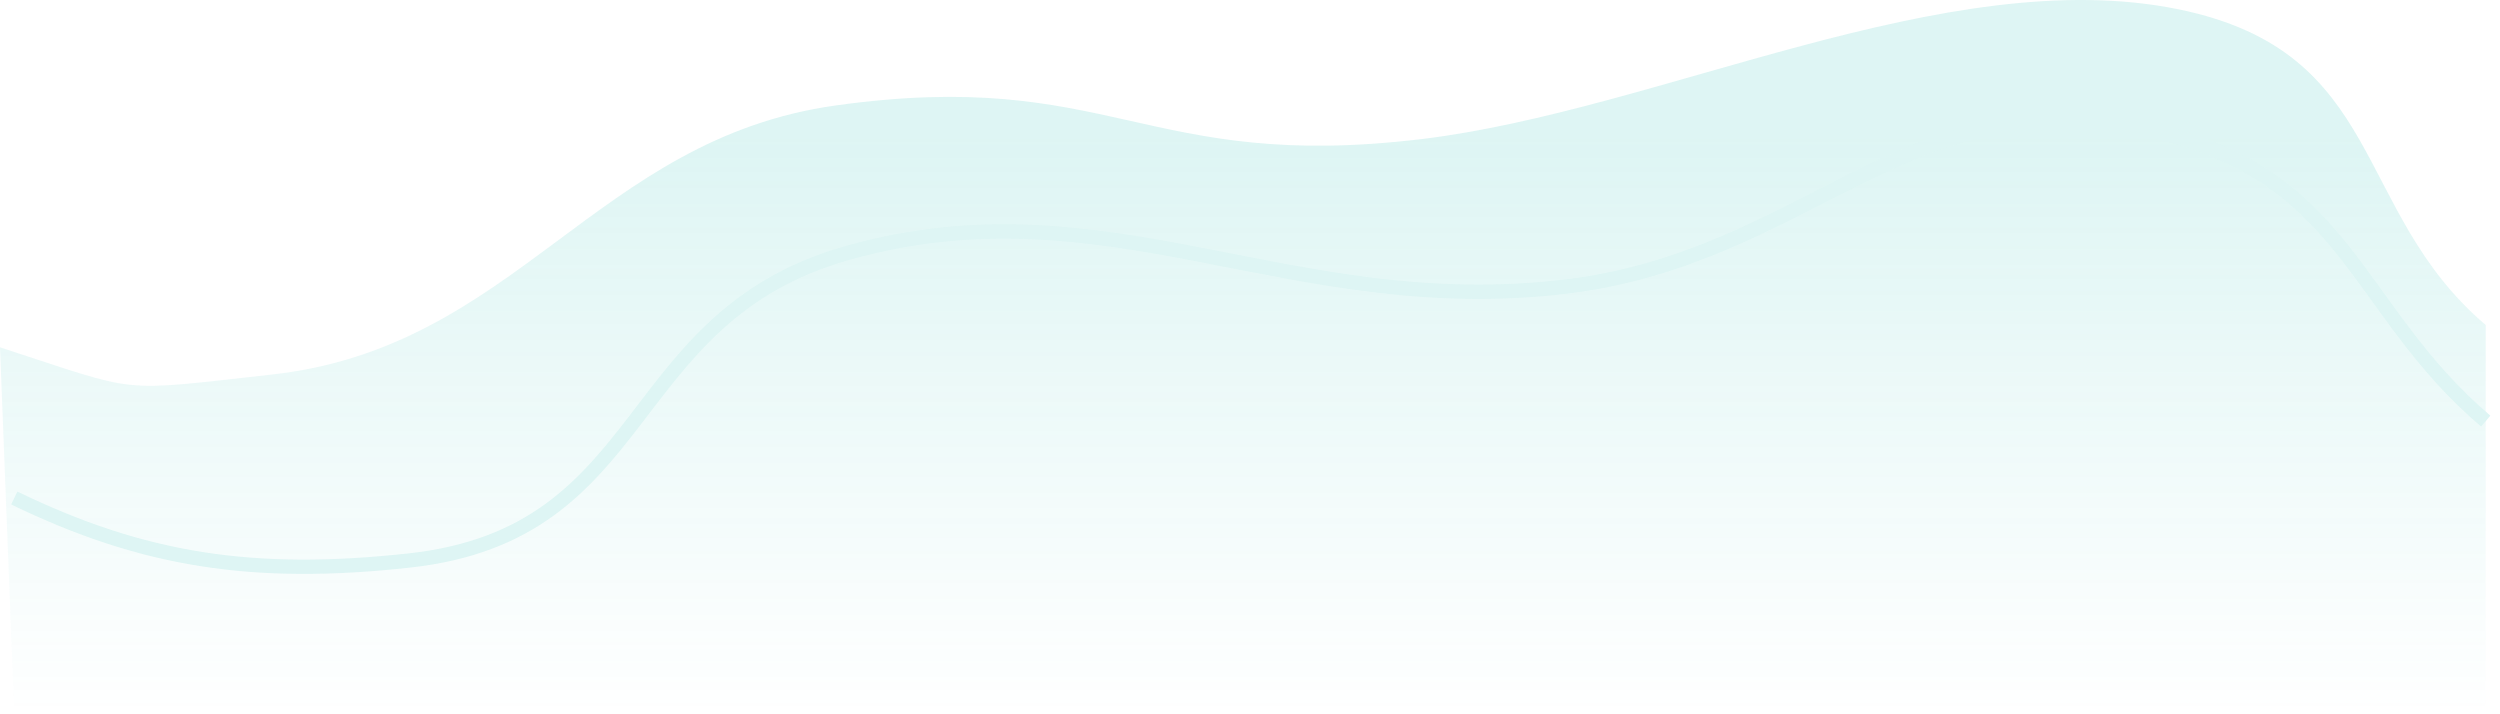 <svg width="175" height="50" viewBox="0 0 175 50" fill="none" xmlns="http://www.w3.org/2000/svg">
<g id="other / blue chart" opacity="0.15">
<path id="Vector 5" d="M19 26.222C8.048 27.427 10 27.567 0 24.311L1 50H174V22.749C164.573 14.735 167.075 3.643 152.5 0.653C136.251 -2.68 116.228 7.725 99.5 9.737C80.123 12.068 77.759 4.688 58.5 7.382C41.663 9.737 36.134 24.336 19 26.222Z" fill="url(#paint0_linear_4654_74464)"/>
<path id="Vector 7" d="M1 34.861C9.986 39.219 17.708 40.44 28.66 39.234C45.794 37.348 43.339 22.218 59.337 17.703C77.477 12.583 90.251 22.389 109.628 20.058C126.356 18.046 133.611 5.623 149.86 8.956C164.435 11.945 164.573 21.463 174 29.478" stroke="#1FBCB3"/>
</g>
<defs>
<linearGradient id="paint0_linear_4654_74464" x1="87.5" y1="9.4" x2="87.5" y2="50" gradientUnits="userSpaceOnUse">
<stop stop-color="#1FBCB3"/>
<stop offset="1" stop-color="#1FBCB3" stop-opacity="0"/>
</linearGradient>
</defs>
</svg>
